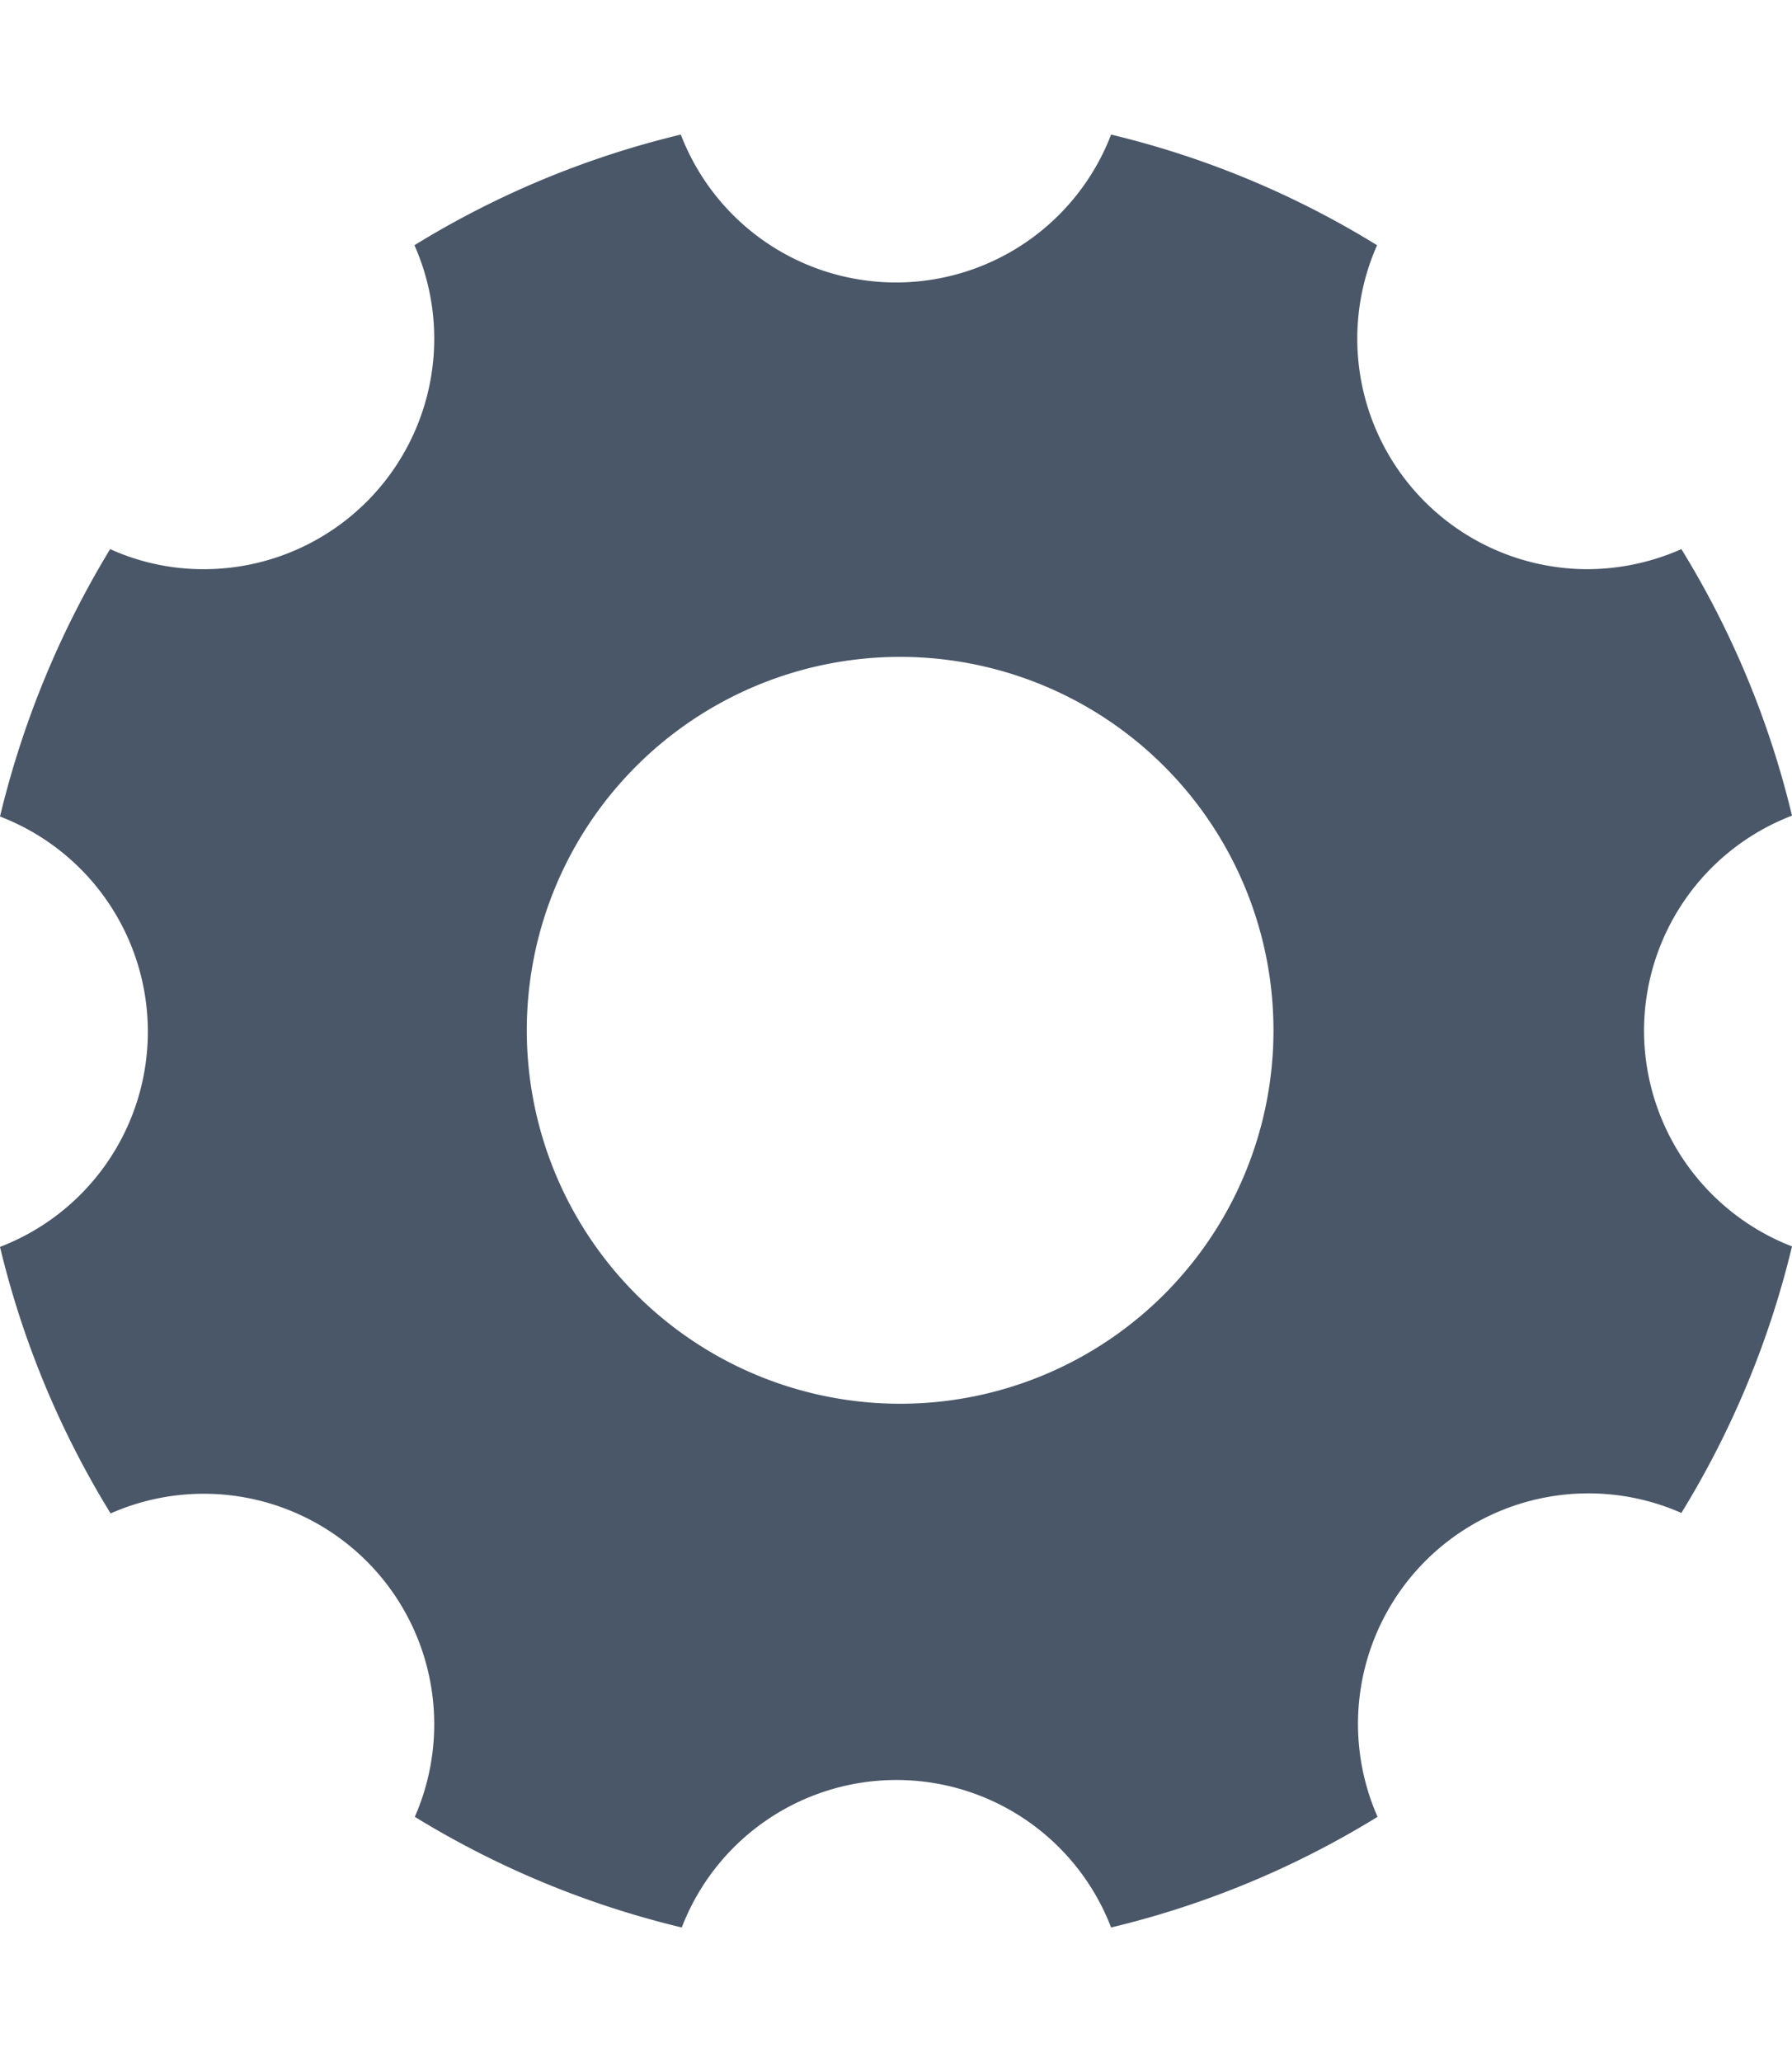 <svg id="Icon_ionic-ios-settings" data-name="Icon ionic-ios-settings" xmlns="http://www.w3.org/2000/svg" width="14.777" height="17" viewBox="0 0 18.662 18.667">
  <path id="Icon_ionic-ios-settings-2" data-name="Icon ionic-ios-settings" d="M21.621,13.831a2.4,2.4,0,0,1,1.541-2.24A9.519,9.519,0,0,0,22.01,8.816a2.434,2.434,0,0,1-.977.209,2.4,2.4,0,0,1-2.192-3.373A9.49,9.49,0,0,0,16.071,4.5a2.4,2.4,0,0,1-4.481,0A9.519,9.519,0,0,0,8.816,5.652,2.4,2.4,0,0,1,6.624,9.025a2.354,2.354,0,0,1-.977-.209A9.729,9.729,0,0,0,4.5,11.6a2.4,2.4,0,0,1,0,4.481,9.519,9.519,0,0,0,1.152,2.775A2.4,2.4,0,0,1,8.82,22.015,9.574,9.574,0,0,0,11.6,23.167a2.395,2.395,0,0,1,4.471,0,9.519,9.519,0,0,0,2.775-1.152,2.4,2.4,0,0,1,3.164-3.164,9.574,9.574,0,0,0,1.152-2.775A2.413,2.413,0,0,1,21.621,13.831Zm-7.747,3.883a3.888,3.888,0,1,1,3.888-3.888A3.887,3.887,0,0,1,13.875,17.714Z" transform="translate(-4.5 -4.5)" fill="#4a5768"/>
</svg>
